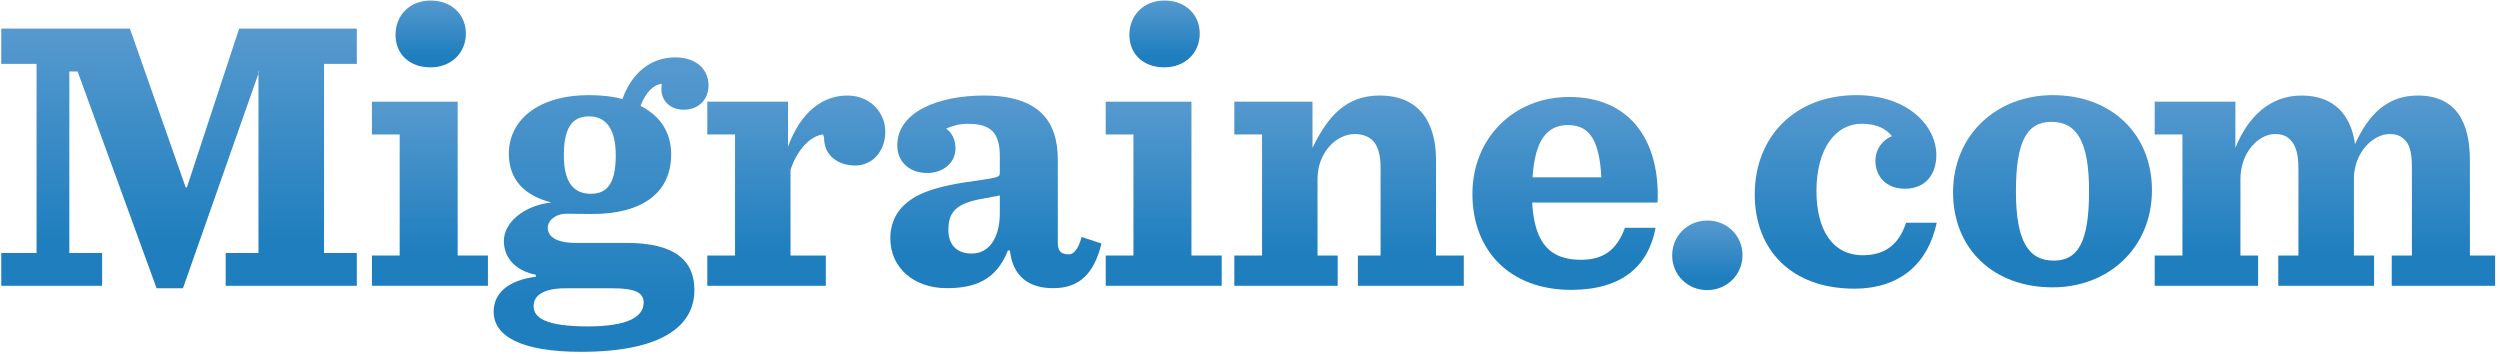 <?xml version="1.0" encoding="UTF-8"?>
<svg width="501px" height="71px" viewBox="0 0 501 71" version="1.1" xmlns="http://www.w3.org/2000/svg" xmlns:xlink="http://www.w3.org/1999/xlink">
    <!-- Generator: Sketch 49.2 (51160) - http://www.bohemiancoding.com/sketch -->
    <title>masthead</title>
    <desc>Created with Sketch.</desc>
    <defs>
        <linearGradient x1="50%" y1="-97.647%" x2="50%" y2="83.957%" id="linearGradient-1">
            <stop stop-color="#98B9E3" offset="0%"></stop>
            <stop stop-color="#1E7EBE" offset="100%"></stop>
        </linearGradient>
    </defs>
    <g id="Page-1" stroke="none" stroke-width="1" fill="none" fill-rule="evenodd">
        <g id="migraine.com" transform="translate(-56, -117)" fill="url(#linearGradient-1)">
            <g id="masthead" transform="translate(56, 117)">
                <polygon id="Shape" points="37.45 37.561 37.214 37.561 26.028 5.726 0.253 5.726 0.253 12.801 7.327 12.801 7.327 50.7 0.253 50.7 0.253 57.269 20.466 57.269 20.466 50.7 13.896 50.7 13.896 14.316 15.551 14.316 31.385 57.775 36.662 57.775 51.944 14.316 51.796 14.316 51.796 50.7 45.226 50.7 45.226 57.269 71.504 57.269 71.504 50.7 64.935 50.7 64.935 12.801 71.504 12.801 71.504 5.726 47.927 5.726"></polygon>
                <path d="M86.272,13.497 C90.447,13.497 93.362,10.581 93.362,6.722 C93.362,2.941 90.527,0.105 86.272,0.105 C82.097,0.105 79.262,3.099 79.262,6.958 C79.262,10.817 82.019,13.497 86.272,13.497 L86.272,13.497 Z" id="Shape"></path>
                <polygon id="Shape" points="91.717 20.38 74.536 20.38 74.536 26.95 80.094 26.95 80.094 51.205 74.536 51.205 74.536 57.269 97.781 57.269 97.781 51.205 91.717 51.205"></polygon>
                <path d="M135.291,11.503 C130.328,11.503 126.548,14.733 124.735,19.853 C122.766,19.302 120.482,19.066 118.04,19.066 C107.8,19.066 101.971,24.107 101.971,30.803 C101.971,36.08 105.2,39.231 110.478,40.57 C104.965,41.2 100.974,44.588 100.974,48.29 C100.974,51.282 102.834,54.118 107.382,55.064 L107.382,55.458 C101.823,56.167 98.926,58.766 98.926,62.468 C98.926,67.352 104.427,70.503 116.4,70.503 C132.391,70.503 139.158,65.498 139.158,58.094 C139.158,52.265 135.292,48.678 125.603,48.678 L115.442,48.678 C111.267,48.678 109.77,47.302 109.77,45.648 C109.77,44.23 111.267,42.833 113.551,42.833 C114.969,42.833 117.017,42.883 118.592,42.883 C128.832,42.883 134.503,38.575 134.503,30.935 C134.503,26.523 132.298,23.188 128.359,21.219 C129.462,18.383 131.038,16.952 132.614,16.793 C132.614,17.109 132.534,17.496 132.534,17.811 C132.534,20.175 134.267,21.983 137.024,21.983 C140.096,21.983 141.987,19.855 141.987,17.097 C141.987,14.262 139.939,11.503 135.291,11.503 L135.291,11.503 Z M113.314,57.775 L122.766,57.775 C127.336,57.775 128.989,58.664 128.989,60.633 C128.989,63.548 125.681,65.411 117.803,65.411 C109.454,65.411 106.934,63.719 106.934,61.357 C106.934,59.15 108.982,57.775 113.314,57.775 L113.314,57.775 Z M118.434,38.837 C114.811,38.837 112.999,36.394 112.999,31.117 C112.999,25.841 114.496,23.319 118.04,23.319 C121.663,23.319 123.397,26.155 123.397,31.117 C123.397,36.395 121.9,38.837 118.434,38.837 L118.434,38.837 Z" id="Shape"></path>
                <path d="M169.802,19.143 C164.761,19.143 160.442,22.531 157.915,29.384 L157.915,20.38 L141.744,20.38 L141.744,26.949 L147.303,26.949 L147.303,51.205 L141.744,51.205 L141.744,57.269 L165.495,57.269 L165.495,51.205 L158.421,51.205 L158.421,34.032 C159.936,29.463 162.848,27.1 164.975,26.942 C164.975,27.178 165.14,27.415 165.14,27.572 C165.14,31.195 167.941,33.165 171.406,33.165 C174.793,33.165 177.417,30.329 177.417,26.391 C177.417,22.531 174.371,19.143 169.802,19.143 L169.802,19.143 Z" id="Shape"></path>
                <path d="M214.193,50.968 C212.932,50.968 211.985,50.574 211.985,48.762 L211.985,31.984 C211.985,24.343 208.285,19.144 197.178,19.144 C188.12,19.144 179.812,22.374 179.812,29.148 C179.812,32.064 181.841,34.663 185.858,34.663 C189.087,34.663 191.48,32.536 191.48,29.779 C191.48,27.967 190.786,26.628 189.605,25.762 C191.101,25.132 192.384,24.816 193.959,24.816 C198.528,24.816 200.362,26.549 200.362,31.276 L200.362,34.505 C200.362,35.45 200.348,35.529 196.014,36.159 C186.956,37.341 183.364,38.916 180.922,41.358 C179.268,43.012 178.417,45.297 178.417,47.738 C178.417,53.725 183.191,57.749 189.729,57.749 C195.164,57.749 199.622,56.259 201.987,50.194 L202.38,50.194 C203.011,55.753 206.555,57.749 211.045,57.749 C216.322,57.749 219.237,54.871 220.733,48.805 L216.754,47.484 C216.045,50.163 215.059,50.968 214.193,50.968 L214.193,50.968 Z M200.362,42.776 C200.362,47.502 198.298,50.81 194.754,50.81 C191.288,50.81 190.06,48.605 190.06,46.084 C190.06,42.539 191.508,40.728 197.102,39.782 C199.071,39.389 199.857,39.309 200.362,39.152 L200.362,42.776 L200.362,42.776 Z" id="Shape"></path>
                <polygon id="Shape" points="238.767 20.38 221.586 20.38 221.586 26.95 227.145 26.95 227.145 51.205 221.586 51.205 221.586 57.269 244.831 57.269 244.831 51.205 238.767 51.205"></polygon>
                <path d="M233.338,13.497 C237.514,13.497 240.429,10.581 240.429,6.722 C240.429,2.941 237.593,0.105 233.338,0.105 C229.164,0.105 226.328,3.099 226.328,6.958 C226.328,10.817 229.085,13.497 233.338,13.497 L233.338,13.497 Z" id="Shape"></path>
                <path d="M287.784,32.142 C287.784,24.501 284.422,19.143 276.467,19.143 C269.693,19.143 266.055,23.398 263.023,29.621 L263.023,20.38 L247.358,20.38 L247.358,26.949 L252.917,26.949 L252.917,51.205 L247.358,51.205 L247.358,57.269 L268.076,57.269 L268.076,51.205 L264.034,51.205 L264.034,35.844 C264.034,30.566 267.793,26.863 271.496,26.863 C273.071,26.863 274.199,27.336 275.066,28.123 C276.248,29.306 276.667,31.275 276.667,33.717 L276.667,51.204 L272.12,51.204 L272.12,57.268 L293.343,57.268 L293.343,51.205 L287.785,51.205 L287.785,32.142 L287.784,32.142 Z" id="Shape"></path>
                <path d="M314.45,19.431 C303.343,19.431 295.073,27.677 295.073,38.862 C295.073,50.205 302.556,58.087 314.844,58.087 C325.163,58.087 330.363,53.226 331.781,45.647 L325.636,45.647 C323.982,50.194 321.225,52.06 316.813,52.06 C310.984,52.06 307.518,49.184 307.046,40.594 L332.174,40.594 C332.725,28.466 326.896,19.431 314.45,19.431 L314.45,19.431 Z M307.125,35.54 C307.597,27.96 310.118,25.063 314.215,25.063 C318.468,25.063 320.516,27.96 320.91,35.54 L307.125,35.54 L307.125,35.54 Z" id="Shape"></path>
                <path d="M342.189,44.194 C338.173,44.194 335.101,47.266 335.101,51.204 C335.101,55.064 338.173,58.136 342.11,58.136 C346.128,58.136 349.2,54.986 349.2,51.126 C349.2,47.266 346.128,44.194 342.189,44.194 L342.189,44.194 Z" id="Shape"></path>
                <path d="M373.315,51.15 C367.169,51.15 364.018,45.977 364.018,38.258 C364.018,29.751 367.879,24.802 373.078,24.802 C376.15,24.802 378.04,25.872 379.142,27.29 C377.488,27.92 375.834,29.715 375.834,32.237 C375.834,35.231 377.882,37.822 381.742,37.822 C385.839,37.822 388.044,34.982 388.044,31.043 C388.044,25.45 382.609,19.068 371.975,19.068 C360.002,19.068 351.651,27.102 351.651,38.997 C351.651,50.104 359.055,57.846 371.58,57.846 C380.875,57.846 386.389,52.722 388.122,44.637 L381.977,44.637 C380.482,49.184 377.567,51.15 373.315,51.15 L373.315,51.15 Z" id="Shape"></path>
                <path d="M411.399,19.065 C399.977,19.065 391.391,27.179 391.391,38.522 C391.391,49.944 399.584,57.584 411.319,57.584 C422.662,57.584 431.249,49.55 431.249,38.128 C431.249,26.786 423.058,19.065 411.399,19.065 L411.399,19.065 Z M411.556,52.229 C406.516,52.229 403.994,48.368 403.994,38.364 C403.994,28.44 406.121,24.421 411.084,24.421 C416.204,24.421 418.646,28.36 418.646,38.285 C418.646,48.21 416.597,52.229 411.556,52.229 L411.556,52.229 Z" id="Shape"></path>
                <path d="M494.968,51.205 L494.968,32.142 C494.968,24.501 492.217,19.143 484.498,19.143 C478.353,19.143 474.615,23.004 471.936,28.913 C471.148,22.846 467.557,19.143 461.255,19.143 C454.875,19.143 450.499,23.398 447.973,29.621 L447.973,20.38 L431.802,20.38 L431.802,26.949 L437.361,26.949 L437.361,51.205 L431.802,51.205 L431.802,57.269 L452.521,57.269 L452.521,51.205 L448.983,51.205 L448.983,35.844 C448.983,30.566 452.605,26.863 455.913,26.863 C457.331,26.863 458.299,27.257 459.008,28.046 C460.19,29.226 460.606,31.196 460.606,33.717 L460.606,51.205 L456.564,51.205 L456.564,57.269 L475.766,57.269 L475.766,51.205 L471.723,51.205 L471.723,35.844 C471.723,30.566 475.553,26.863 478.862,26.863 C480.358,26.863 481.143,27.257 481.931,28.046 C483.114,29.226 483.346,31.196 483.346,33.717 L483.346,51.205 L479.303,51.205 L479.303,57.269 L500.022,57.269 L500.022,51.205 L494.968,51.205 L494.968,51.205 Z" id="Shape"></path>
            </g>
        </g>
    </g>
</svg>